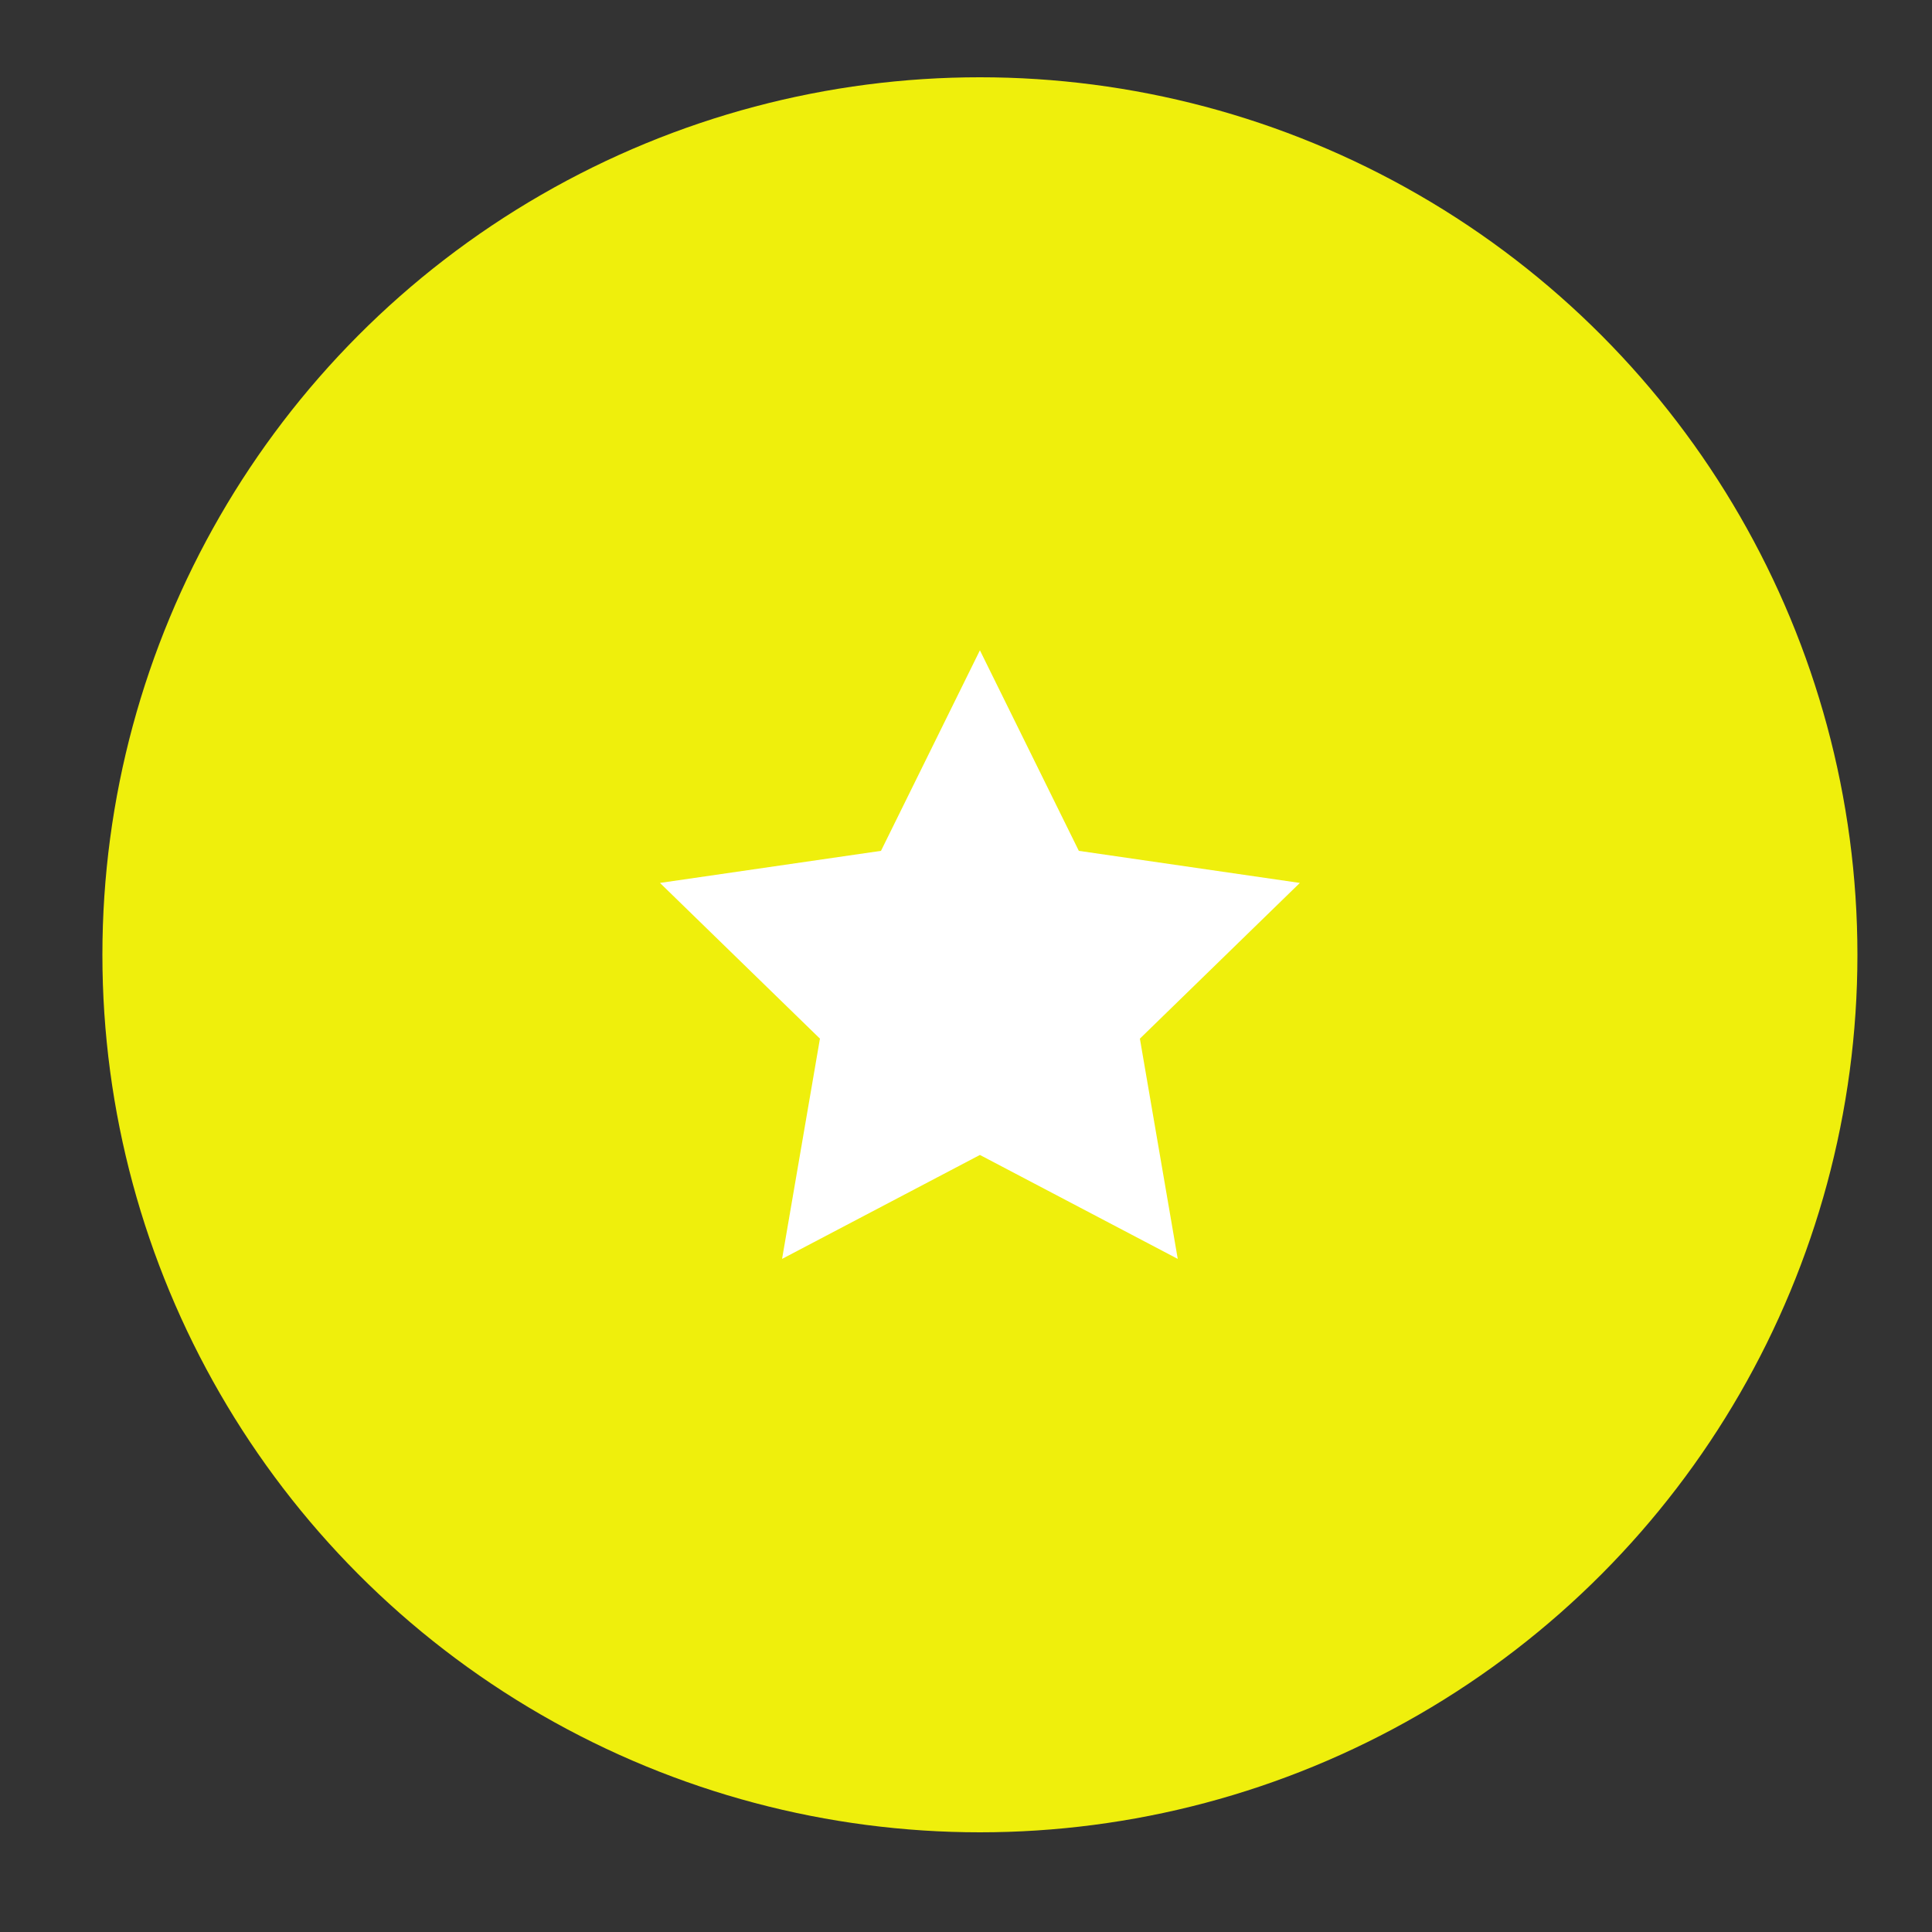 <?xml version="1.0" encoding="utf-8"?>
<!-- Generator: Adobe Illustrator 24.2.0, SVG Export Plug-In . SVG Version: 6.00 Build 0)  -->
<svg version="1.1" id="Layer_1" xmlns="http://www.w3.org/2000/svg" xmlns:xlink="http://www.w3.org/1999/xlink" x="0px" y="0px"
	 viewBox="0 0 50 50" style="enable-background:new 0 0 50 50;" xml:space="preserve">
<rect x="0" y="0" width="50" height="50" fill="#333333" stroke="none"/>
<style type="text/css">
	.st0{fill:#EFEF0C;}
	.st1{fill:#FFFFFF;}
</style>
<circle class="st0" cx="25.36" cy="24.71" r="22.71"/>
<g id="Star">
	<polygon class="st1" points="25.36,16.83 27.92,22.02 33.64,22.85 29.5,26.88 30.48,32.58 25.36,29.89 20.24,32.58 21.22,26.88 
		17.08,22.85 22.8,22.02 	"/>
</g>
</svg>
